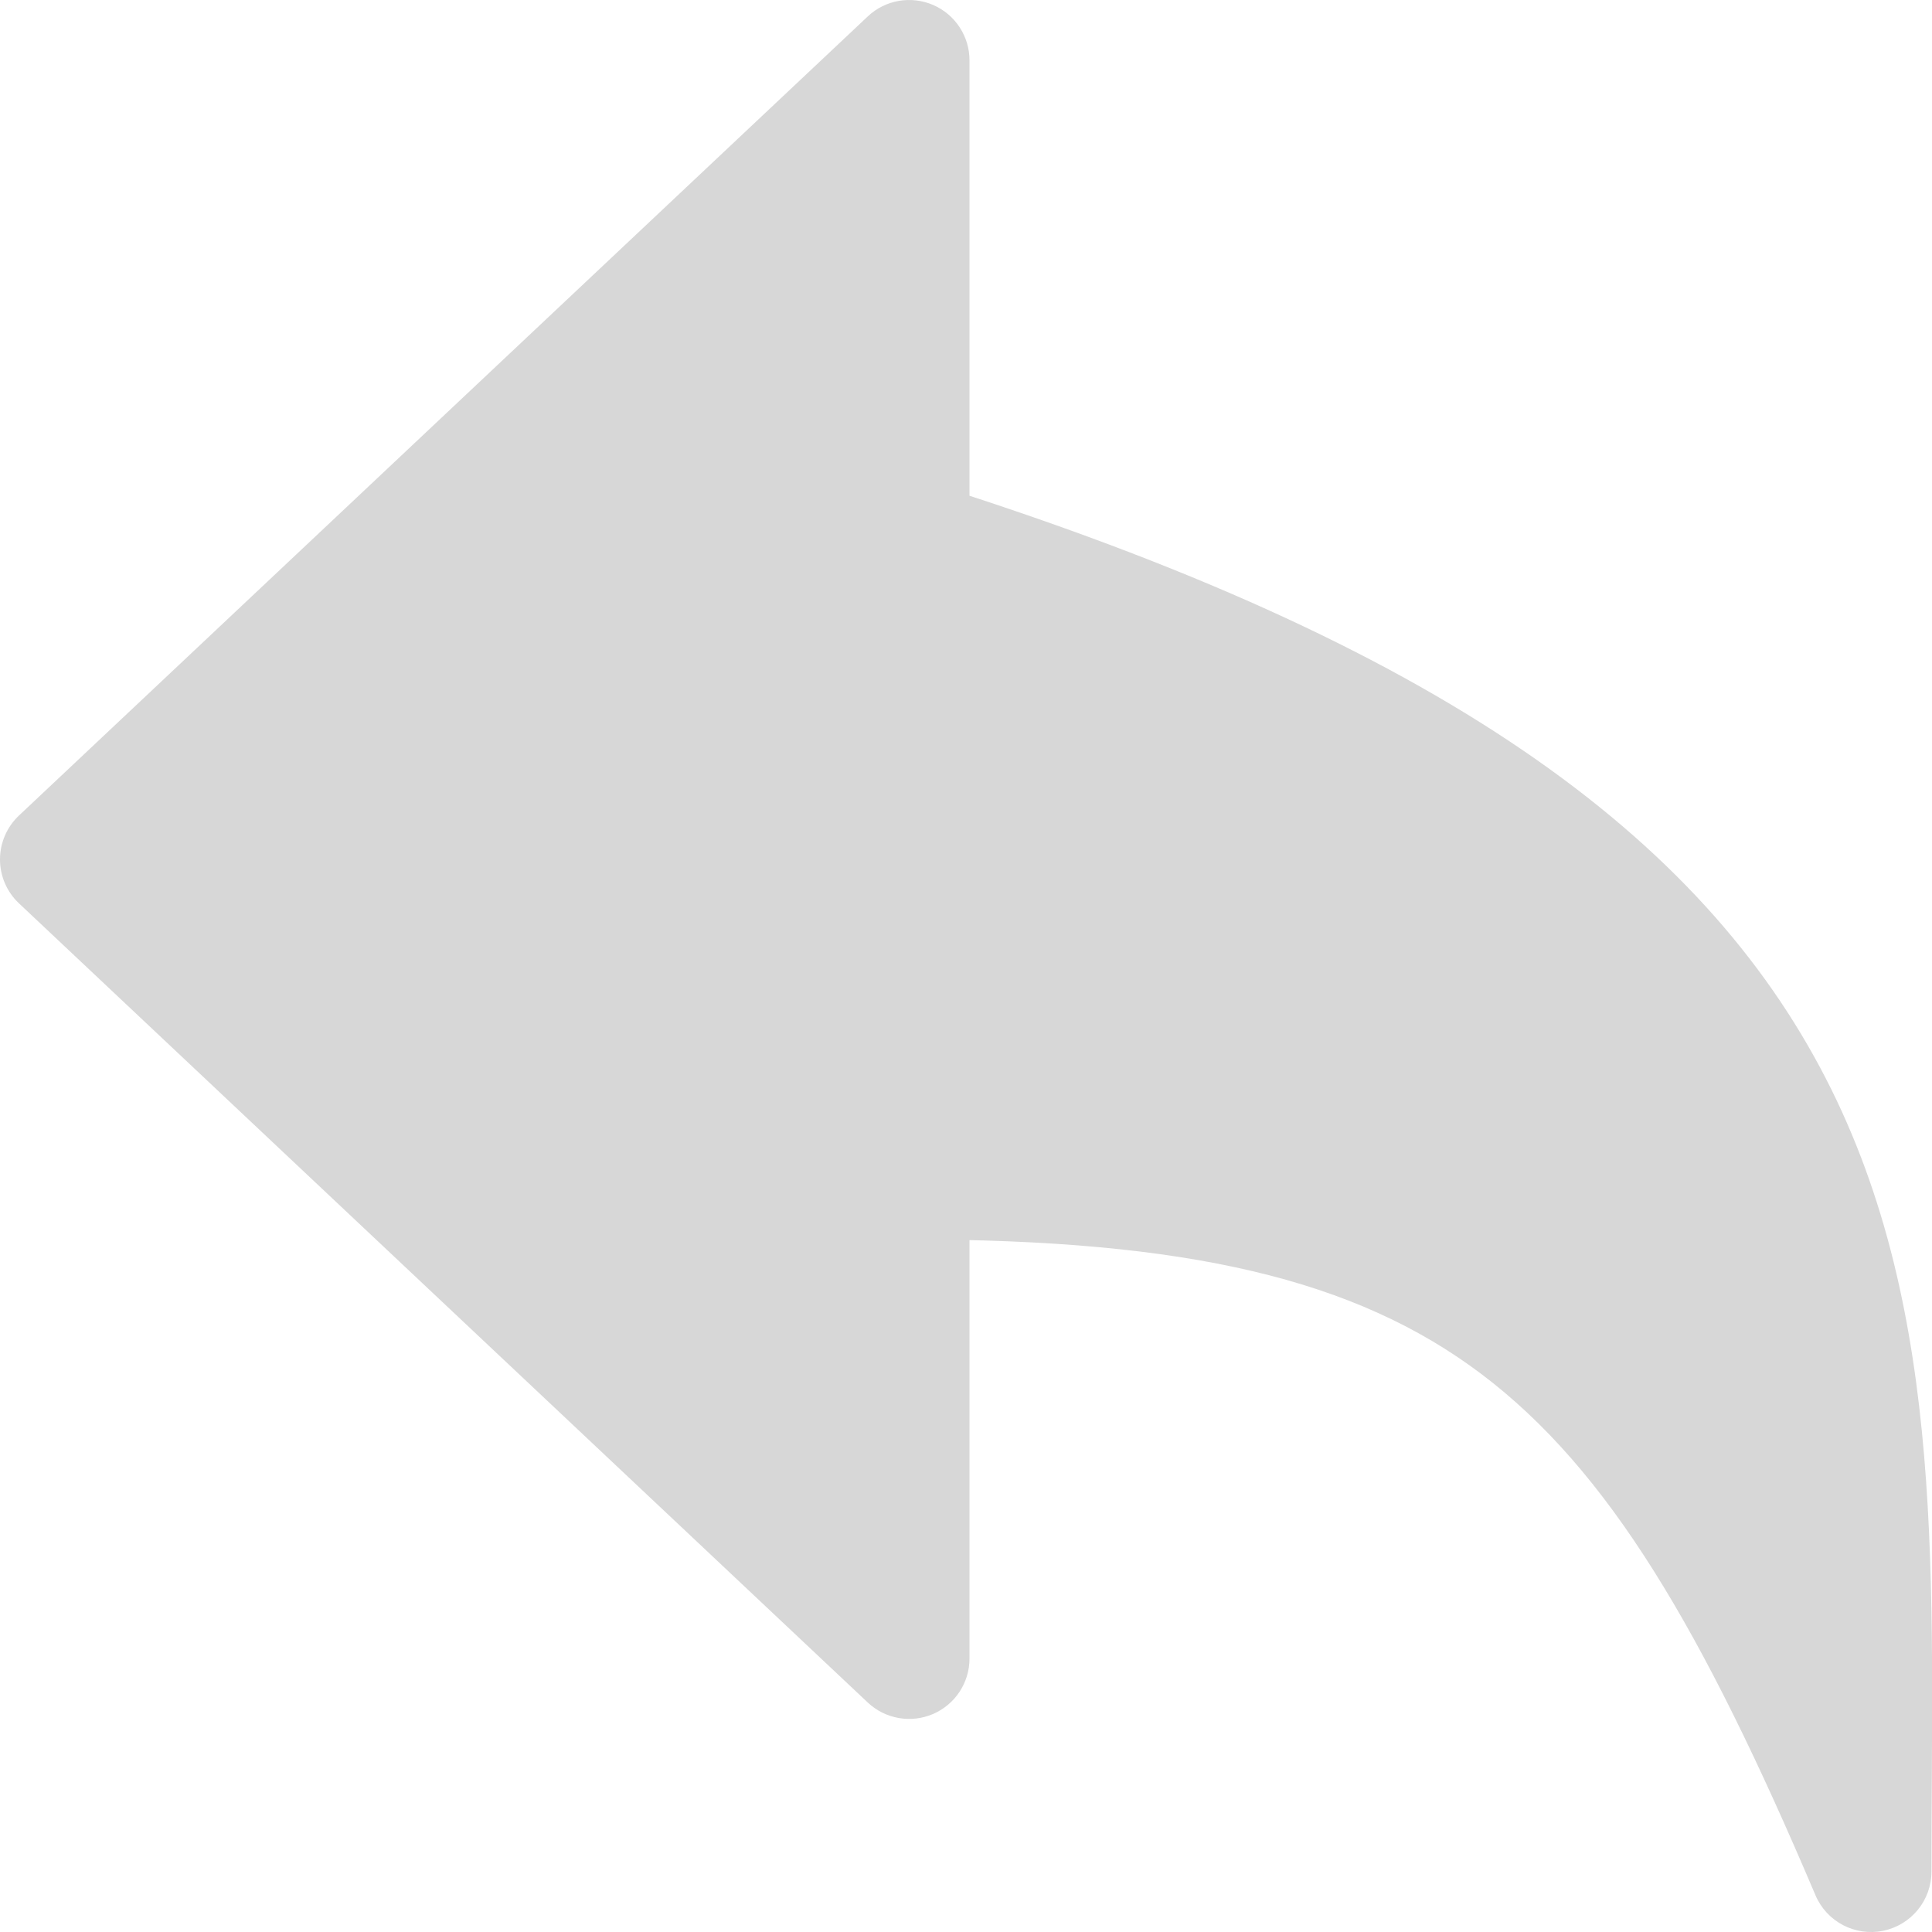 <svg viewBox="0 0 32 32" fill="none" xmlns="http://www.w3.org/2000/svg">
	<path d="M1 14.235L15.058 27.471V19.529C24.43 19.529 27.242 22.177 30.991 31C30.991 21.294 31.928 14.235 15.058 8.941V1L1 14.235Z" fill="#D7D7D7"/>
	<path d="M15.058 27.471L14.373 28.199C14.663 28.472 15.088 28.547 15.455 28.389C15.821 28.23 16.058 27.87 16.058 27.471H15.058ZM1 14.235L0.315 13.507C0.114 13.696 0 13.96 0 14.235C0 14.511 0.114 14.774 0.315 14.963L1 14.235ZM15.058 1H16.058C16.058 0.601 15.821 0.24 15.455 0.082C15.088 -0.076 14.663 -0.002 14.373 0.272L15.058 1ZM15.058 8.941H14.058C14.058 9.378 14.342 9.764 14.759 9.895L15.058 8.941ZM30.991 31L30.07 31.391C30.256 31.829 30.724 32.075 31.19 31.98C31.656 31.885 31.991 31.475 31.991 31H30.991ZM15.058 19.529V18.529C14.506 18.529 14.058 18.977 14.058 19.529H15.058ZM15.744 26.742L1.685 13.507L0.315 14.963L14.373 28.199L15.744 26.742ZM1.685 14.963L15.744 1.728L14.373 0.272L0.315 13.507L1.685 14.963ZM14.058 1V8.941H16.058V1H14.058ZM31.911 30.609C30.033 26.189 28.309 23.096 25.735 21.157C23.13 19.195 19.815 18.529 15.058 18.529V20.529C19.673 20.529 22.451 21.187 24.532 22.755C26.644 24.346 28.199 26.987 30.07 31.391L31.911 30.609ZM14.058 19.529V27.471H16.058V19.529H14.058ZM31.991 31C31.991 26.267 32.253 21.767 30.239 17.858C28.184 13.867 23.891 10.665 15.357 7.987L14.759 9.895C23.095 12.511 26.768 15.486 28.462 18.774C30.197 22.144 29.991 26.027 29.991 31H31.991Z" fill="#D7D7D7"/>
</svg>
